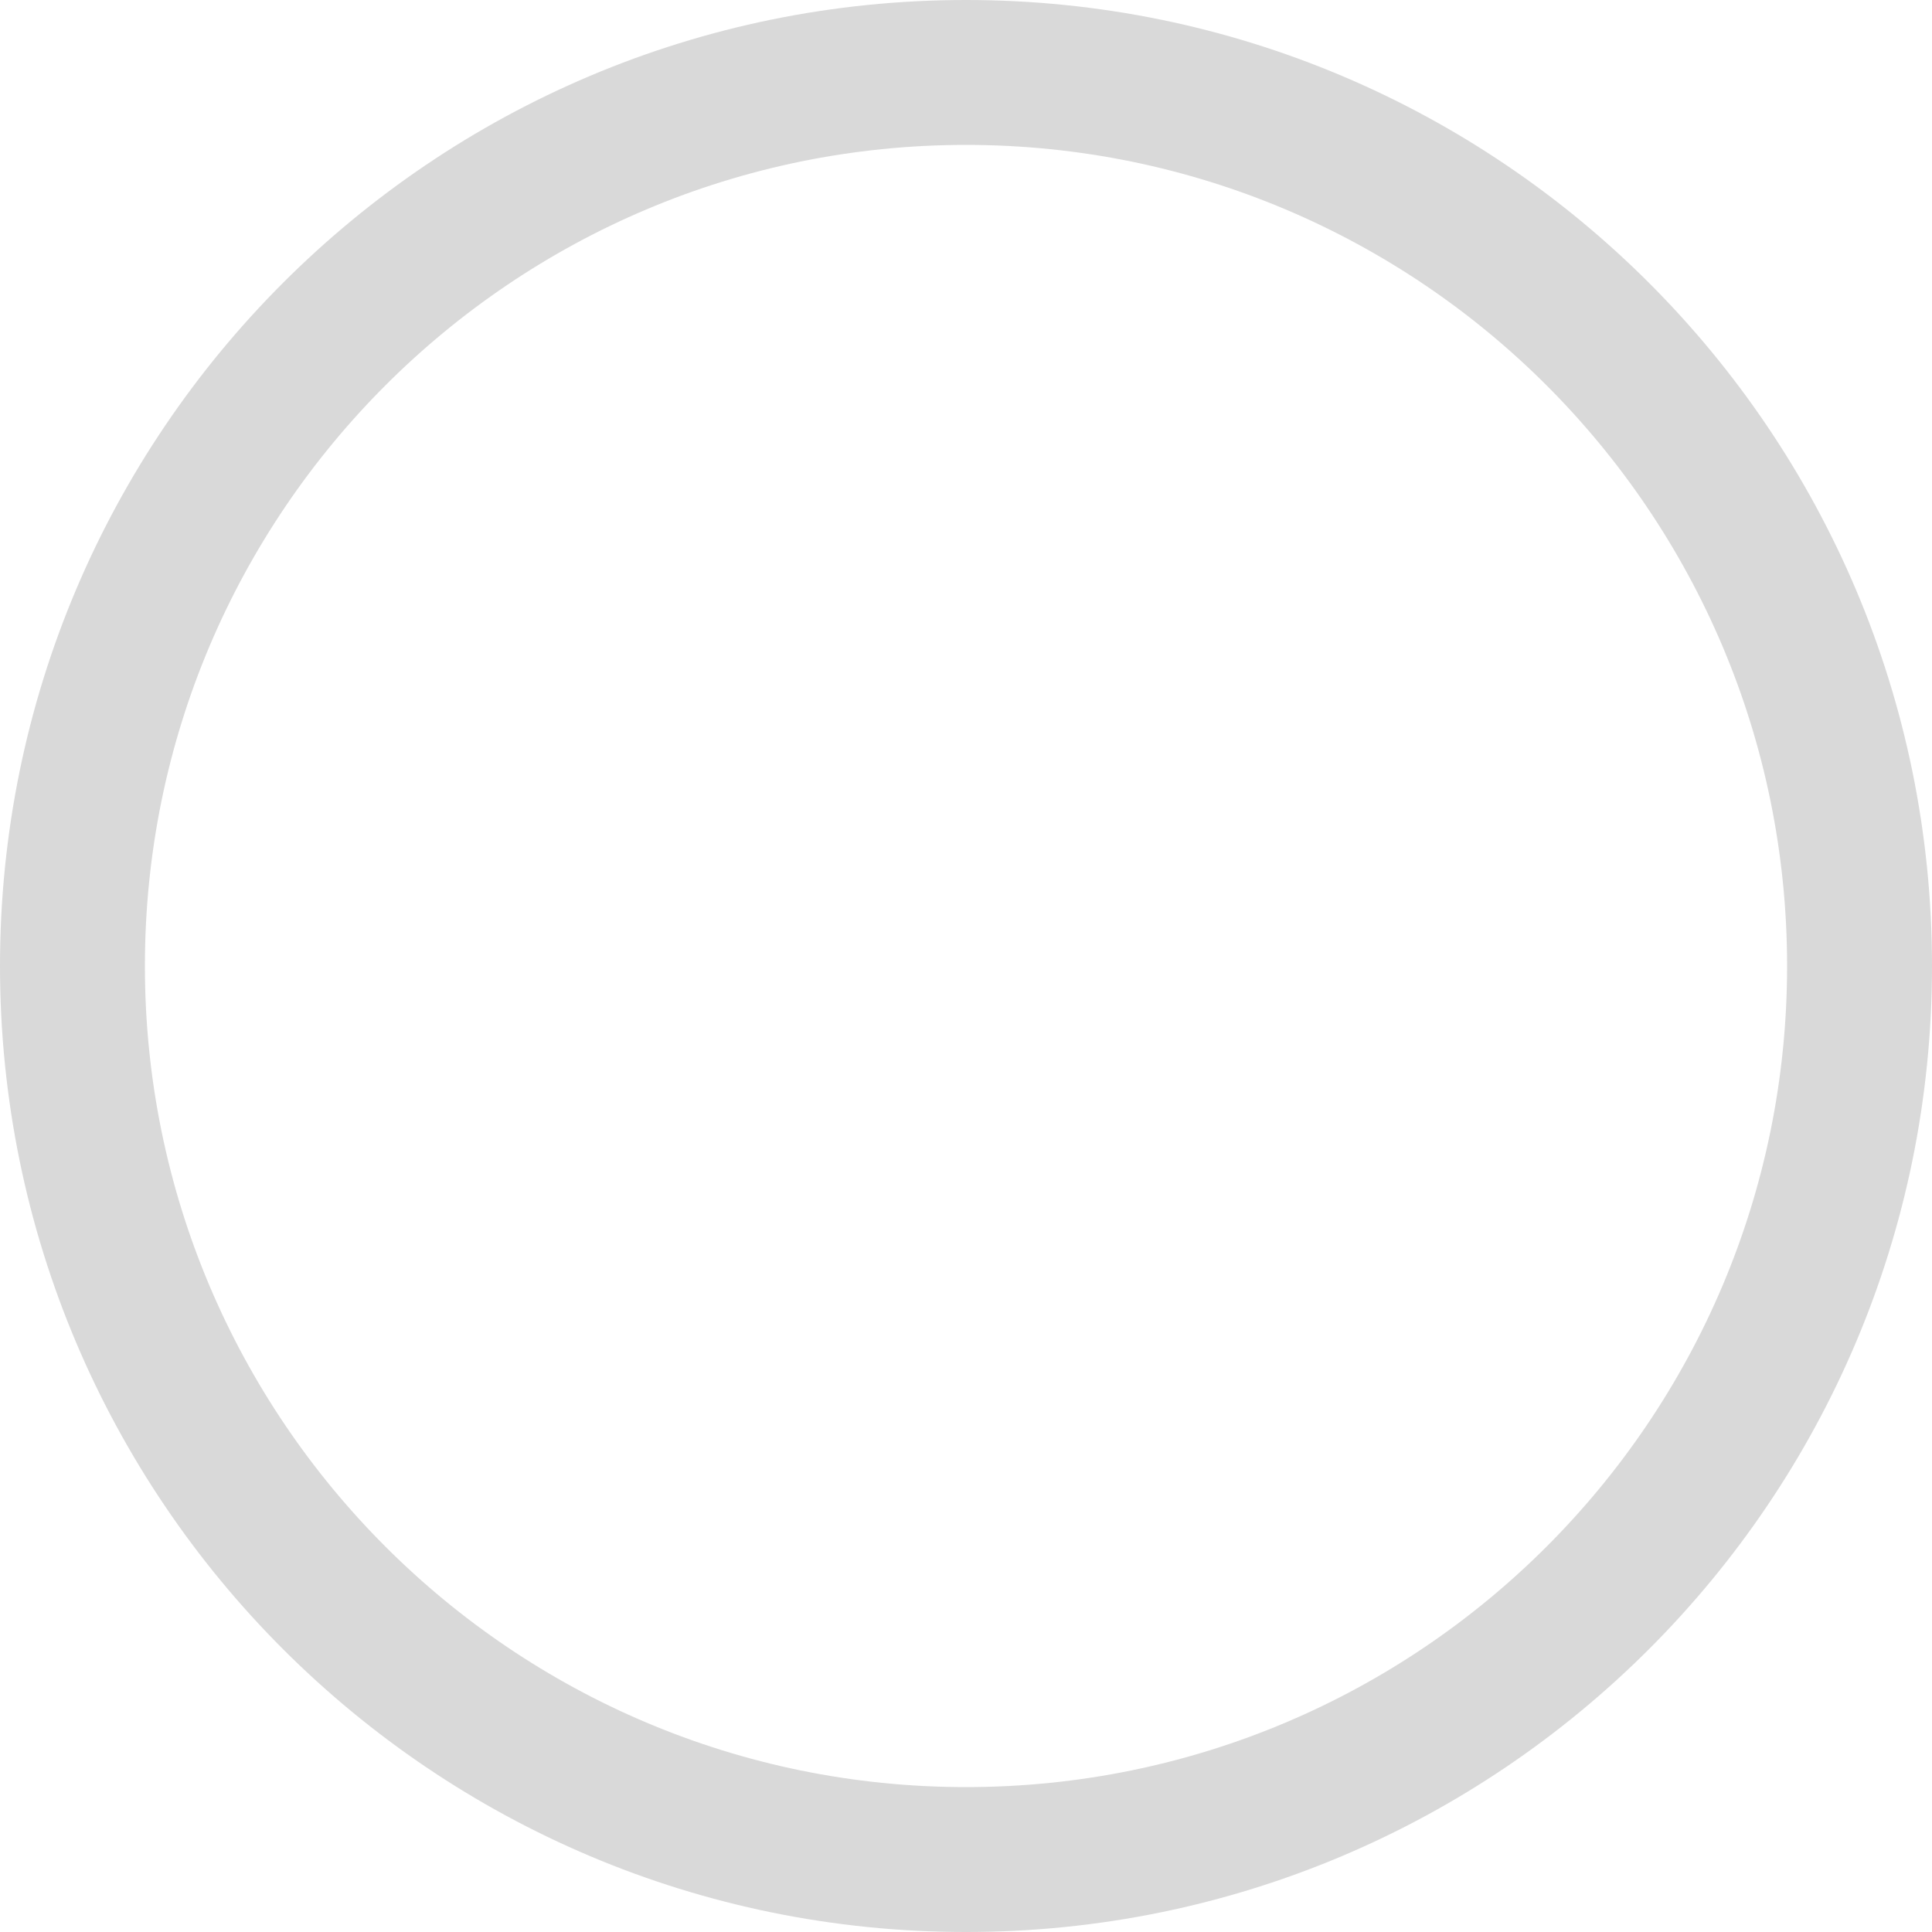 <svg width="128" height="128" viewBox="0 0 160 160" fill="#D9D9D9" xmlns="http://www.w3.org/2000/svg"><path fill-rule="evenodd" clip-rule="evenodd" d="M80 148C117.555 148 148 117.555 148 80C148 42.445 117.555 12 80 12C42.445 12 12 42.445 12 80C12 117.555 42.445 148 80 148ZM80 160C124.183 160 160 124.183 160 80C160 35.817 124.183 0 80 0C35.817 0 0 35.817 0 80C0 124.183 35.817 160 80 160Z"/></svg>
